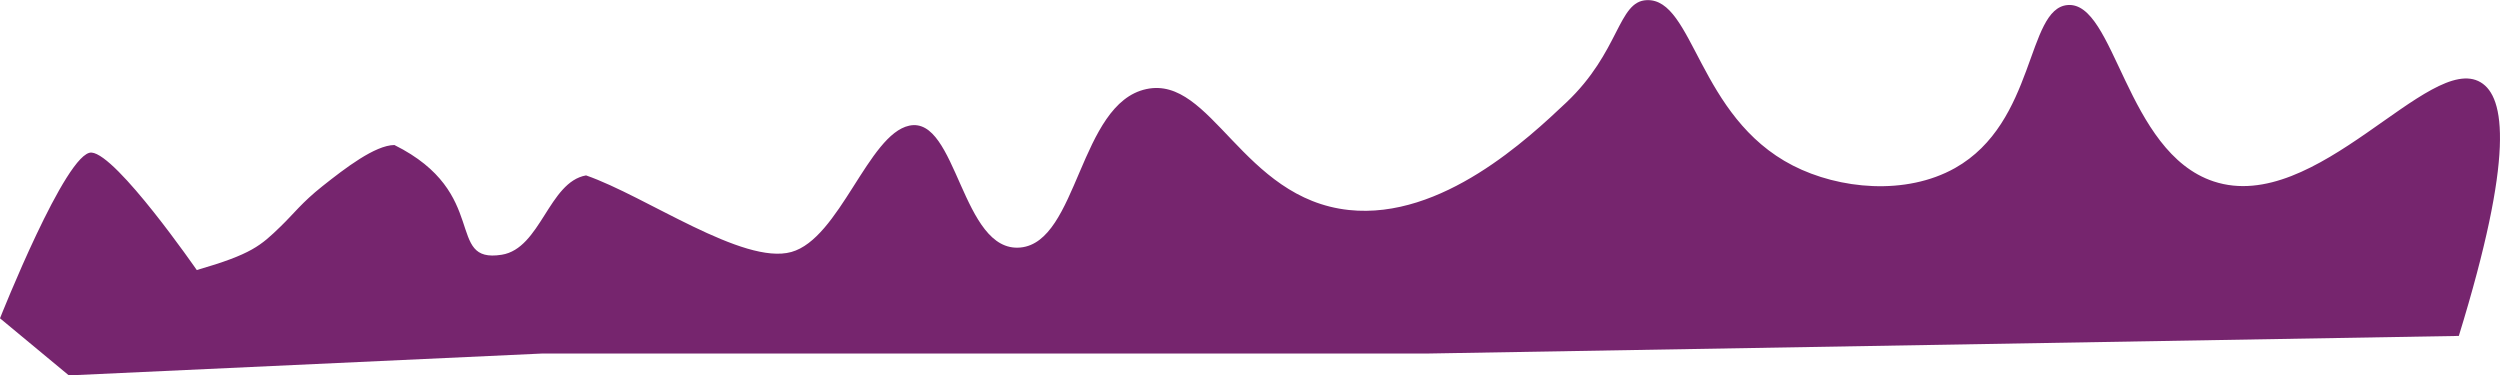 <svg id="parallax_layer_3" data-name="parallax layer 3" xmlns="http://www.w3.org/2000/svg" viewBox="0 0 2047.89 307.51"><defs><style>.cls-1{fill:#76256e;}</style></defs><path class="cls-1" d="M115.39,278.07c45-13,52.39-19.93,68.79-35.81,10.75-10.4,17.32-19.53,34.17-32.9,18.66-14.81,43.11-33.55,58.93-33.71,79,39.29,41,97.35,87.9,89.89,31.95-5.09,38.52-59.62,69.09-65,49,17,128.64,73.74,168.16,62.75s63.09-96.4,96.61-103.5c39.2-8.29,42.72,104.31,91,99.83,47.25-4.4,48.11-118,103.19-129.79,53.39-11.43,78.57,89.78,166,99.06,76.13,8.08,147.24-59.06,177.94-88,44.08-41.63,42.25-83,66-83.92,38.45-1.51,41.84,95.63,119.69,135.51,38,19.48,92.54,24.63,132.76,2.07C1622.15,157.13,1614,64,1647.8,61c39-3.42,47.52,120.55,119.7,144.46,84.18,27.89,176.71-106.28,218.75-81.17,20.17,12,27.6,60.1-17.89,207.74l-846.11,14.45H397.89L10.61,364.37-45.8,317.59s54.34-137.24,75-135.75S115.39,278.07,115.39,278.07Z" transform="translate(45.8 -56.86)"/></svg>
